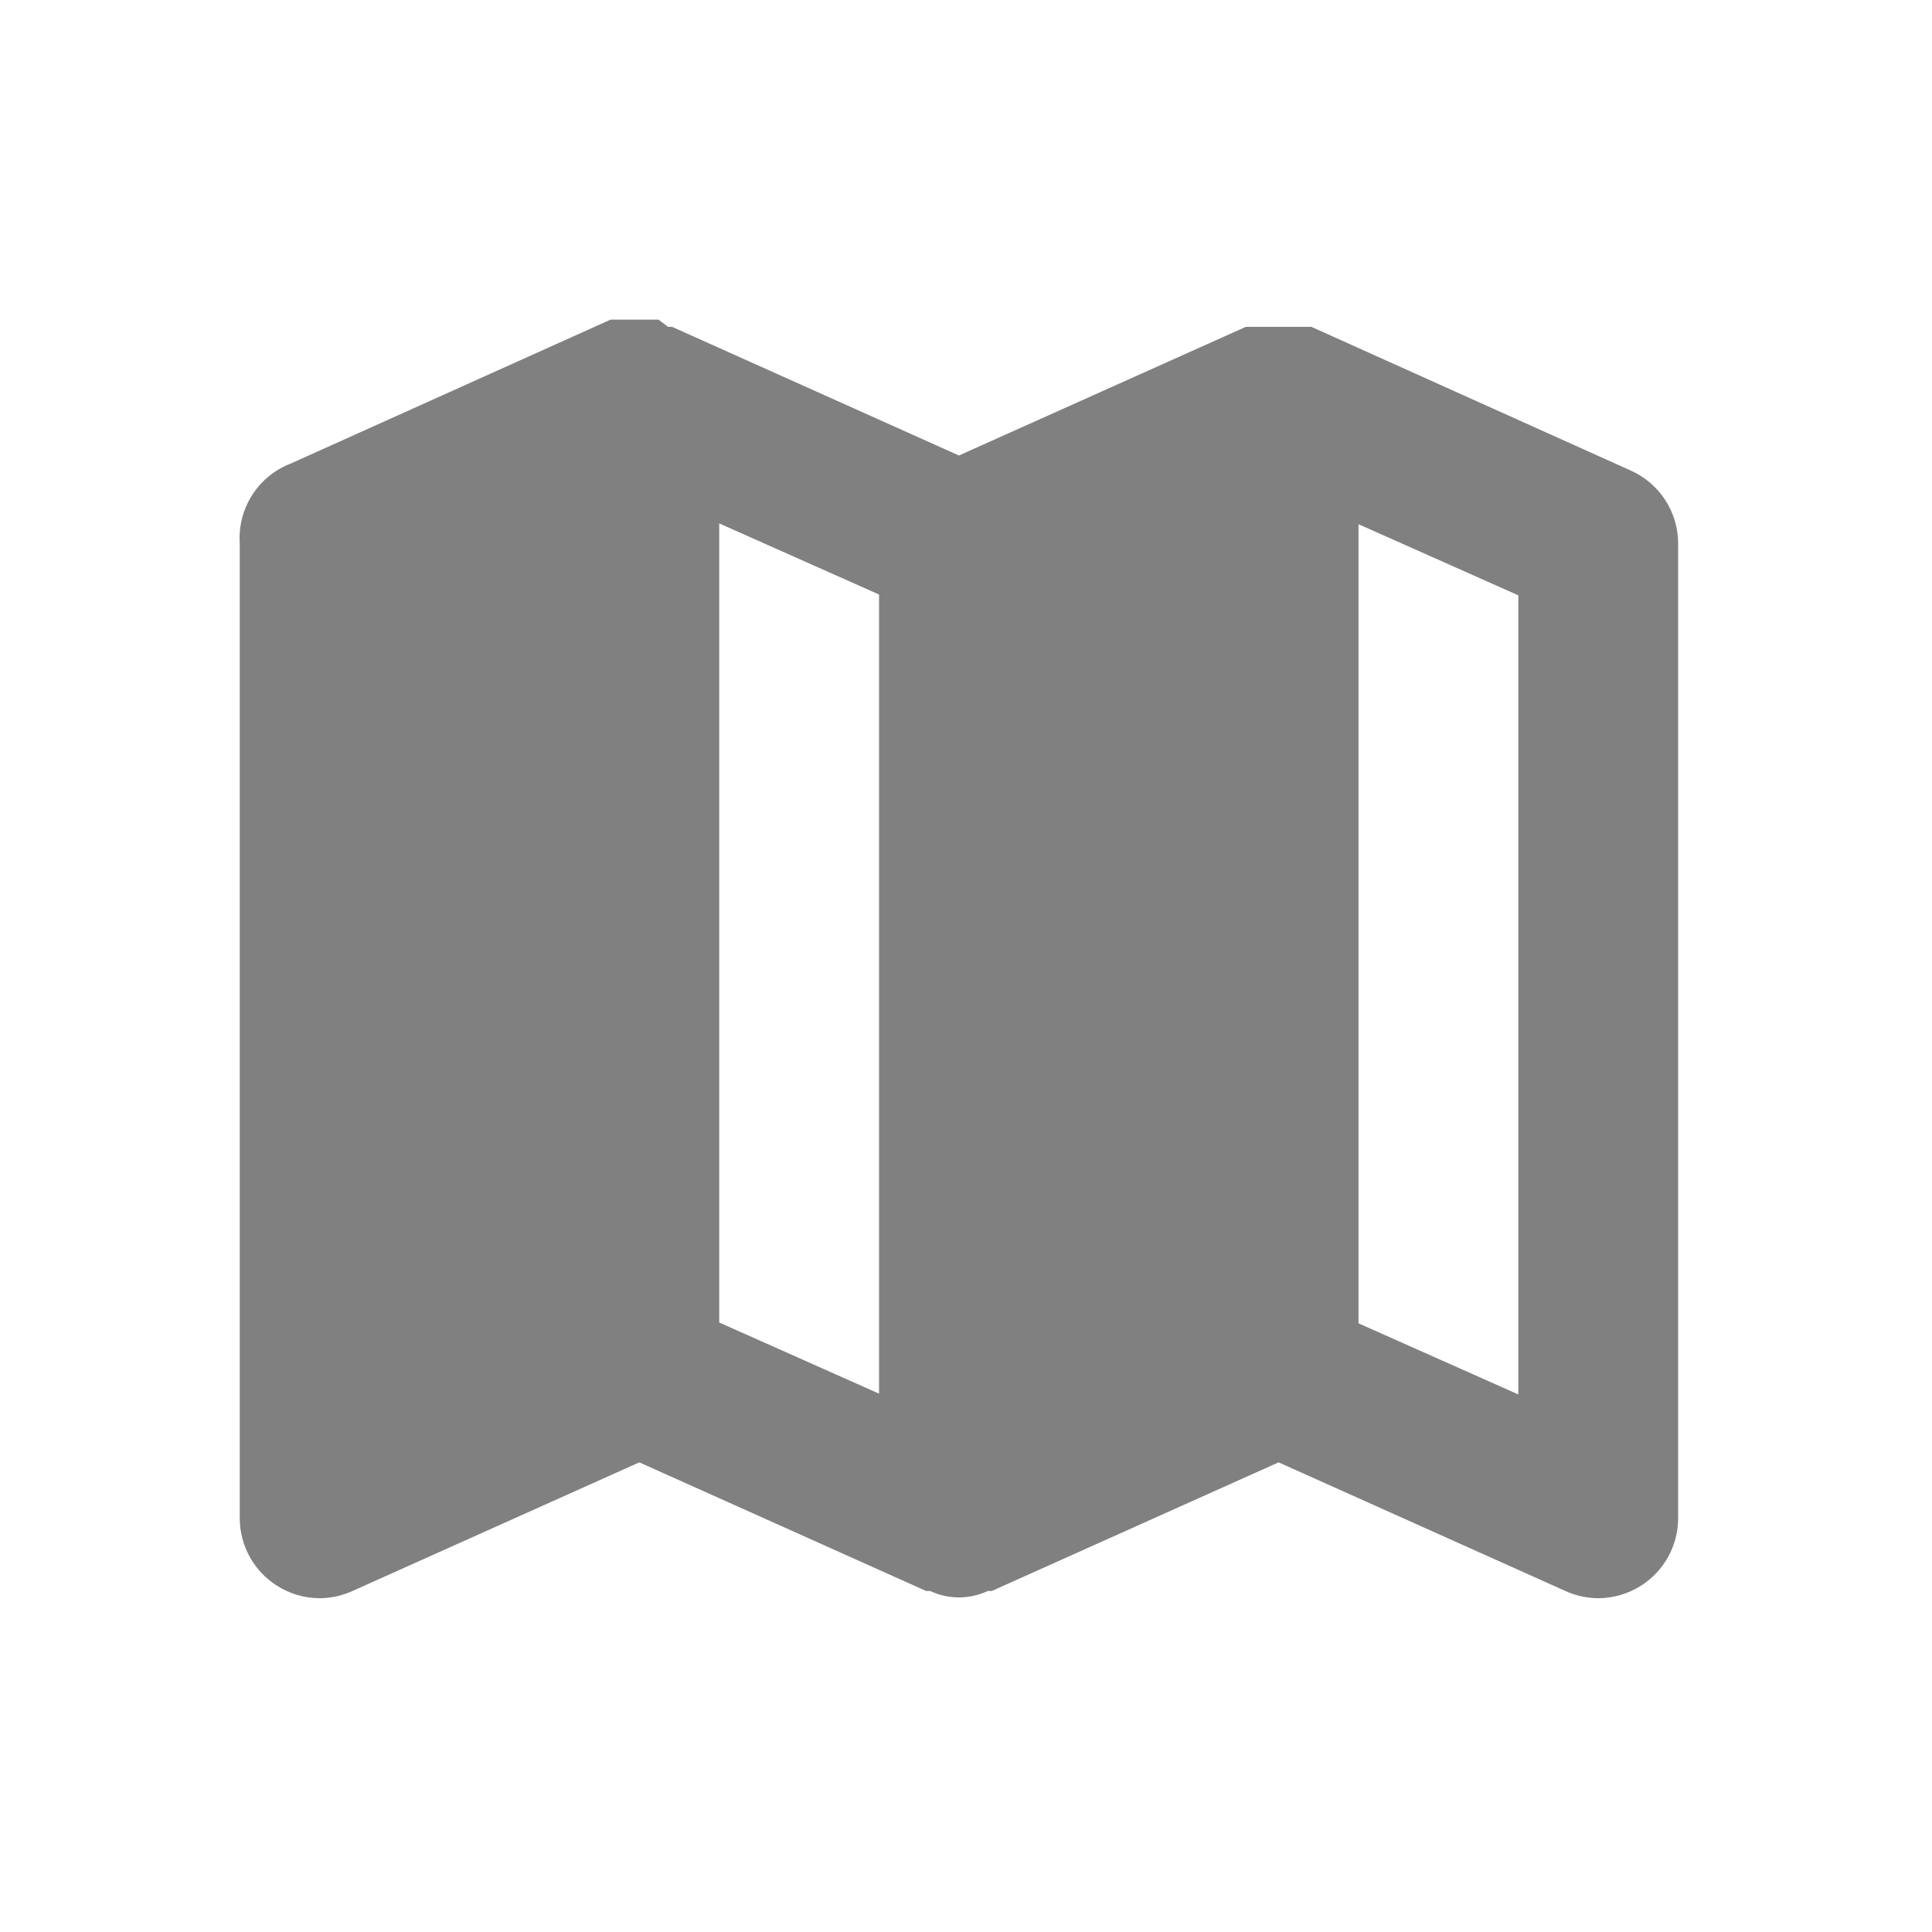 <svg width="117" height="117" viewBox="0 0 117 117" fill="none" xmlns="http://www.w3.org/2000/svg">
<path d="M98.772 28.503L79.414 19.793H79.172H78.592H78.011H76.801H76.317H75.688H75.446L58.073 27.584L40.7 19.793H40.458L39.877 19.357H39.297H38.087H37.603H36.974L17.617 28.068C16.651 28.438 15.829 29.107 15.272 29.978C14.715 30.849 14.451 31.875 14.519 32.907V91.947C14.521 92.756 14.725 93.553 15.114 94.263C15.503 94.973 16.064 95.574 16.745 96.012C17.524 96.515 18.431 96.784 19.359 96.786C20.043 96.783 20.72 96.634 21.343 96.35L38.716 88.559L56.089 96.35H56.331C56.876 96.605 57.471 96.737 58.073 96.737C58.675 96.737 59.27 96.605 59.815 96.35H60.057L77.43 88.559L94.803 96.35C95.427 96.634 96.103 96.783 96.787 96.786C97.715 96.784 98.622 96.515 99.401 96.012C100.082 95.574 100.643 94.973 101.032 94.263C101.421 93.553 101.625 92.756 101.627 91.947V32.907C101.625 31.976 101.354 31.066 100.848 30.285C100.342 29.504 99.621 28.885 98.772 28.503ZM43.555 31.697L53.234 36.004V84.397L43.555 80.09V31.697ZM91.948 84.446L82.27 80.139V31.746L91.948 36.053V84.446Z" fill="#808080"/>
</svg>
